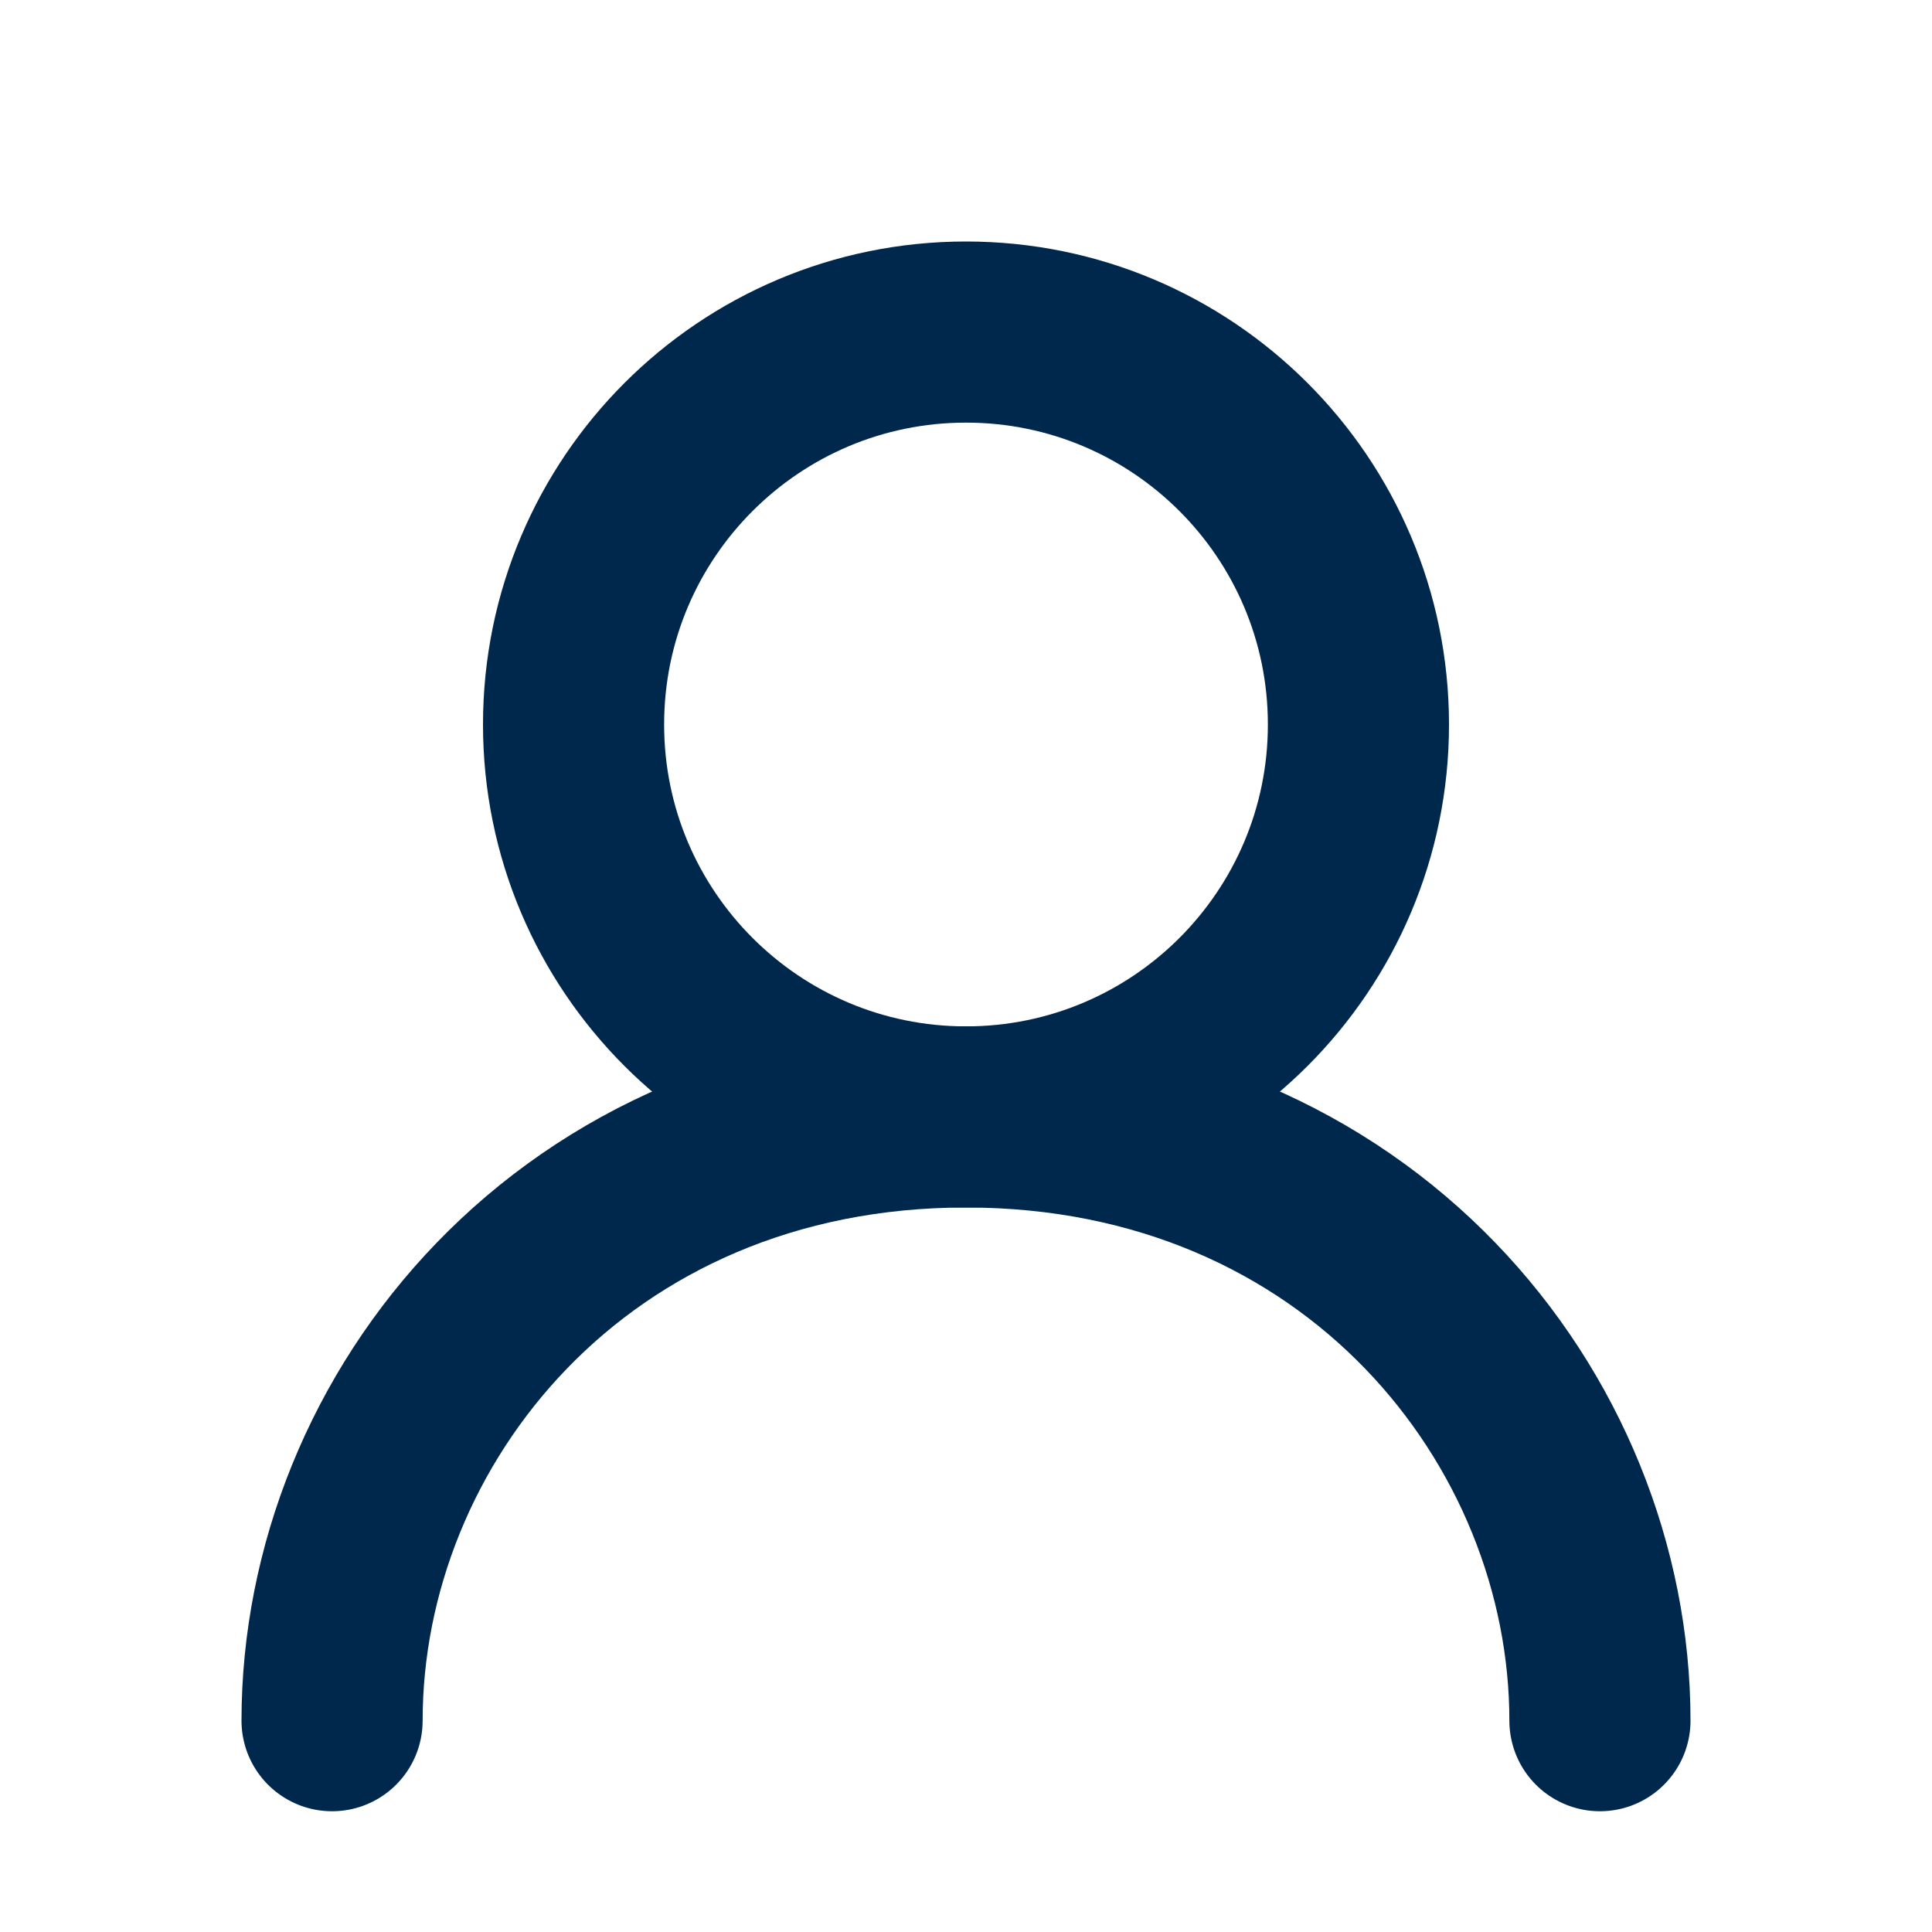 <svg width="24" height="24" viewBox="0 0 24 24" fill="none" xmlns="http://www.w3.org/2000/svg">
<path d="M12 13.875C14.692 13.875 16.875 11.692 16.875 9C16.875 6.308 14.692 4.125 12 4.125C9.308 4.125 7.125 6.308 7.125 9C7.125 11.692 9.308 13.875 12 13.875Z" stroke="#00274C" stroke-width="2.25" stroke-linecap="round" stroke-linejoin="round"/>
<path d="M4.125 21.375C4.125 17.625 7.125 13.875 12 13.875C16.875 13.875 19.875 17.625 19.875 21.375" stroke="#00274C" stroke-width="2.25" stroke-linecap="round" stroke-linejoin="round"/>
</svg>
